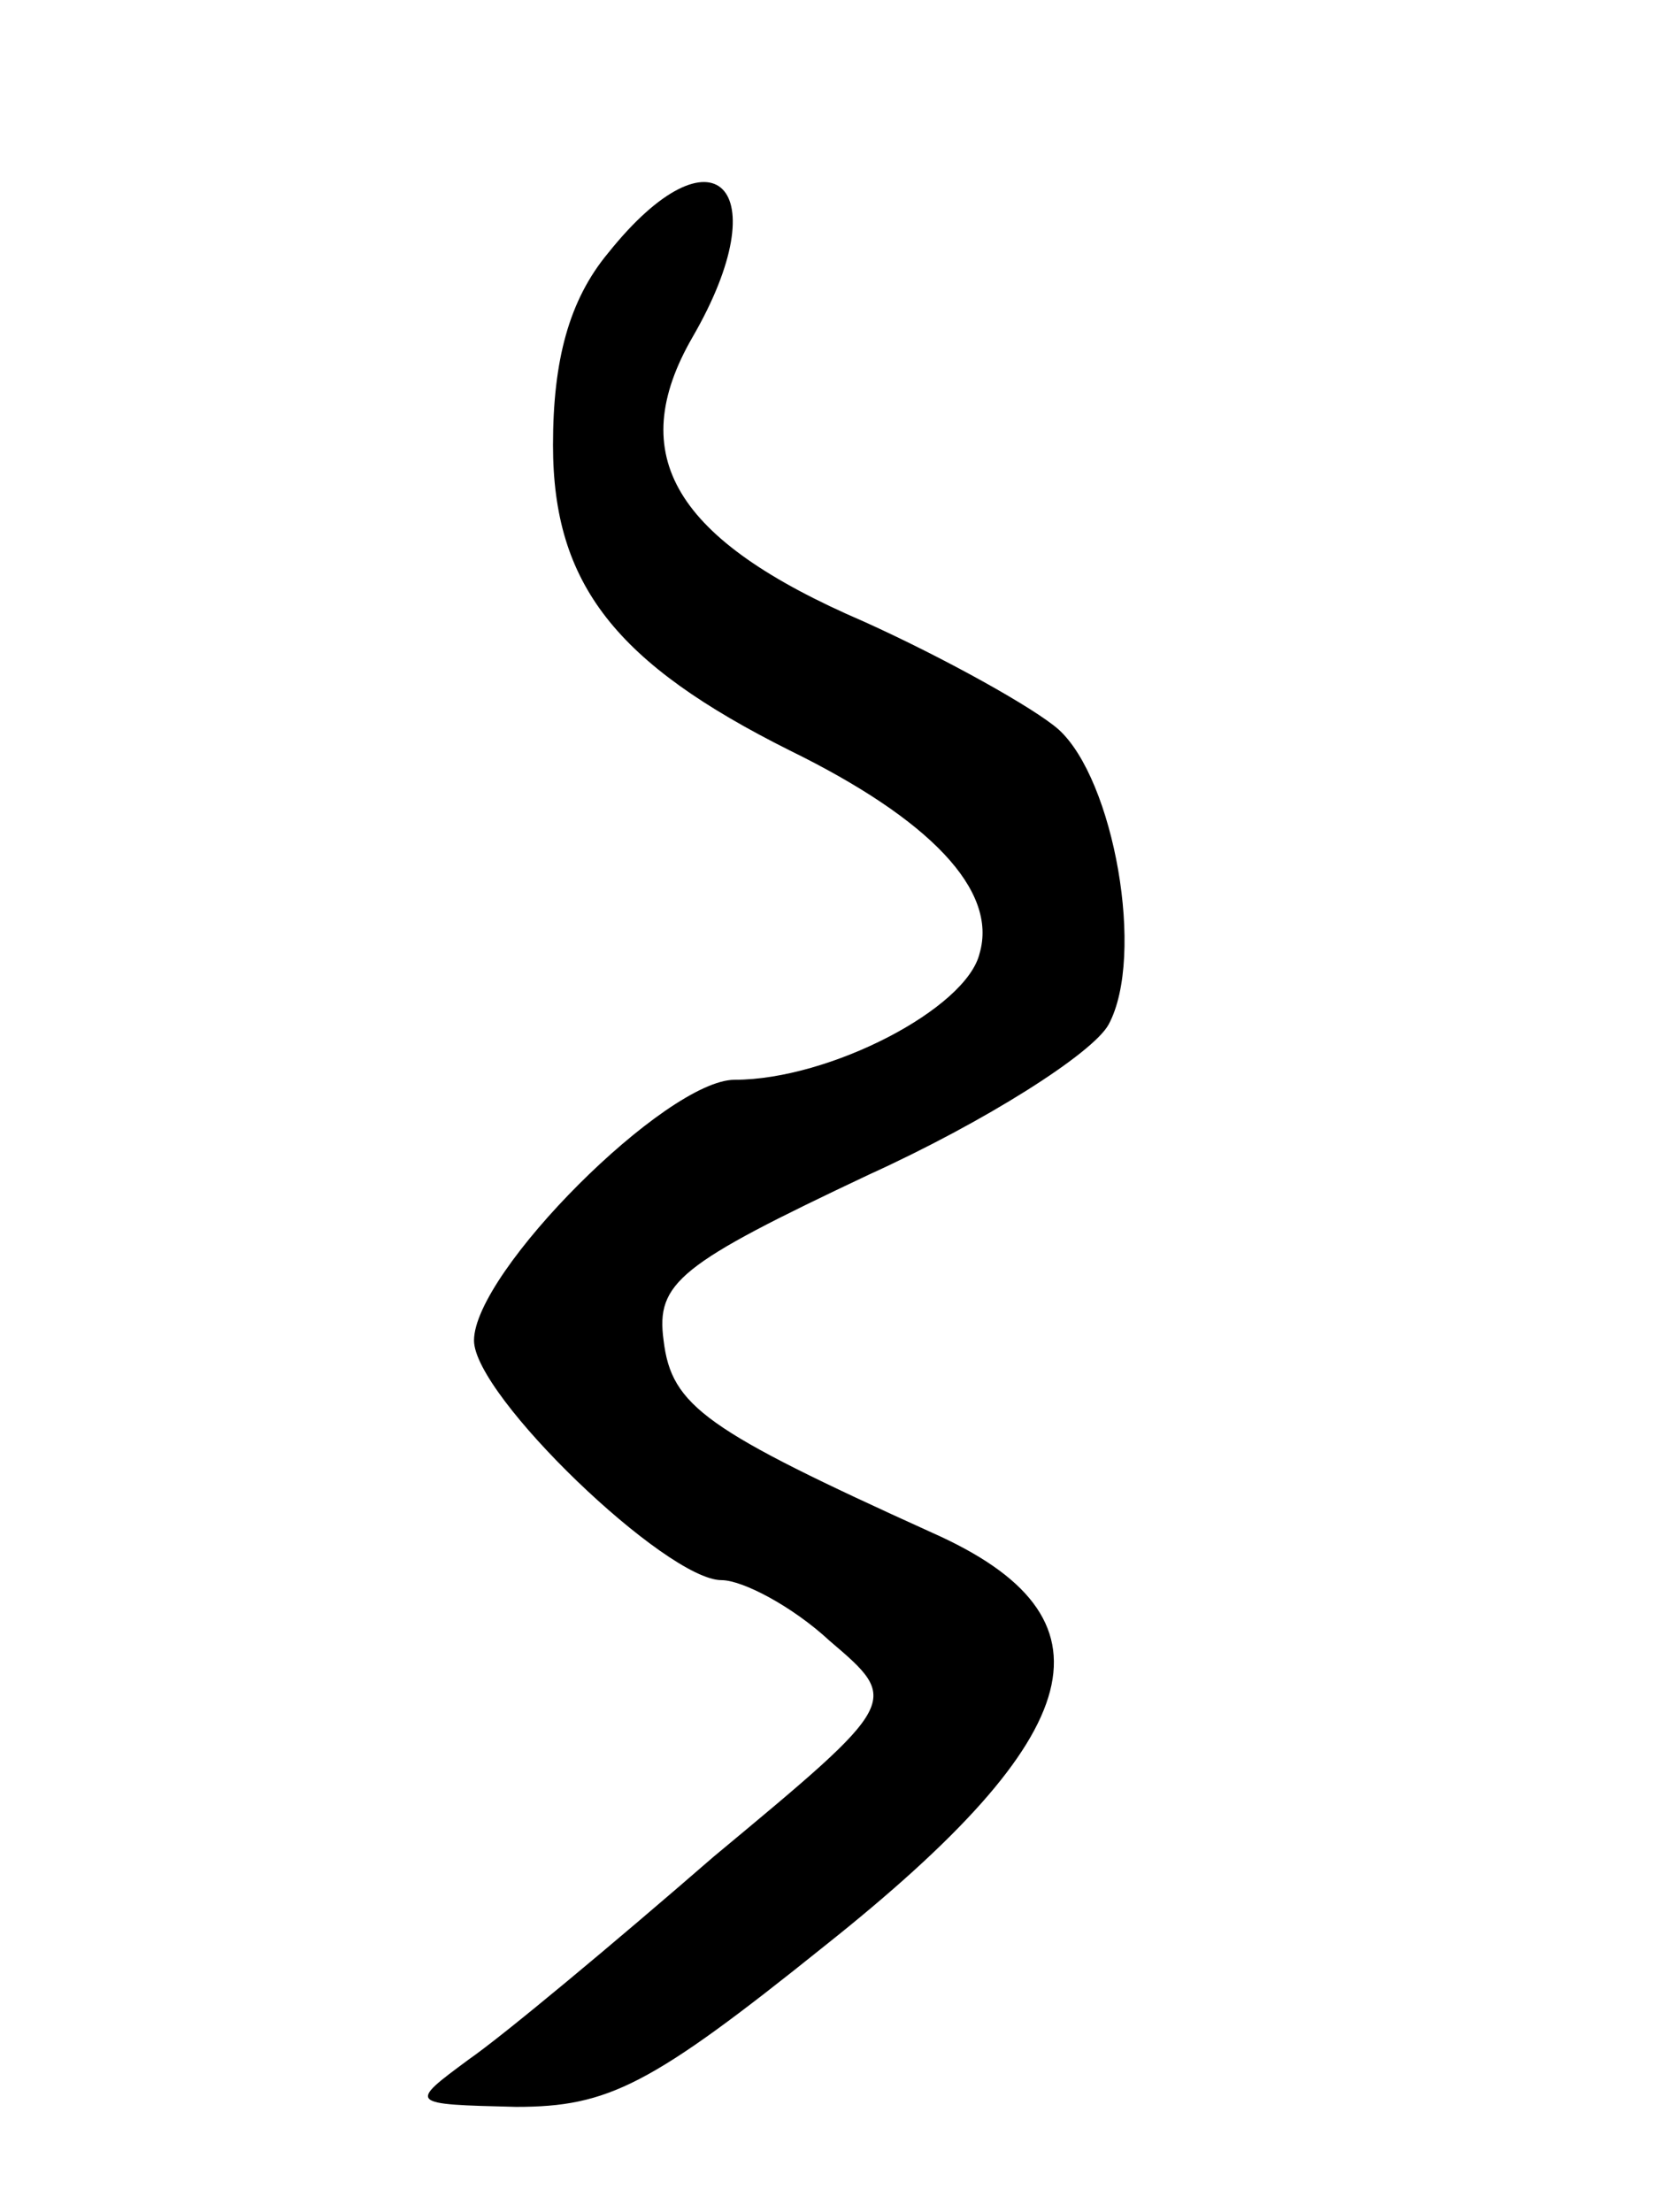 <svg version="1.0" xmlns="http://www.w3.org/2000/svg"
 width="63pt" height="84pt" viewBox="0 0 63 84"
 preserveAspectRatio="xMidYMid meet">
<g transform="translate(0,84) scale(0.1,-0.1)"
fill="#000000" stroke="none">
<path d="M231 744 c-15 -18 -21 -41 -21 -73 0 -53 24 -83 90 -116 53 -26 79
-53 72 -77 -5 -21 -57 -48 -93 -48 -26 0 -99 -73 -99 -99 0 -21 73 -91 94 -91
8 0 27 -10 41 -23 27 -23 27 -23 -44 -82 -38 -33 -80 -68 -93 -77 -23 -17 -23
-17 18 -18 35 0 51 8 117 61 102 81 113 125 41 157 -86 39 -99 48 -102 73 -3
22 6 29 78 63 44 20 85 46 91 57 14 26 2 93 -19 112 -9 8 -43 27 -74 41 -72
31 -91 63 -65 108 33 57 8 82 -32 32z"/>
</g>
</svg>

